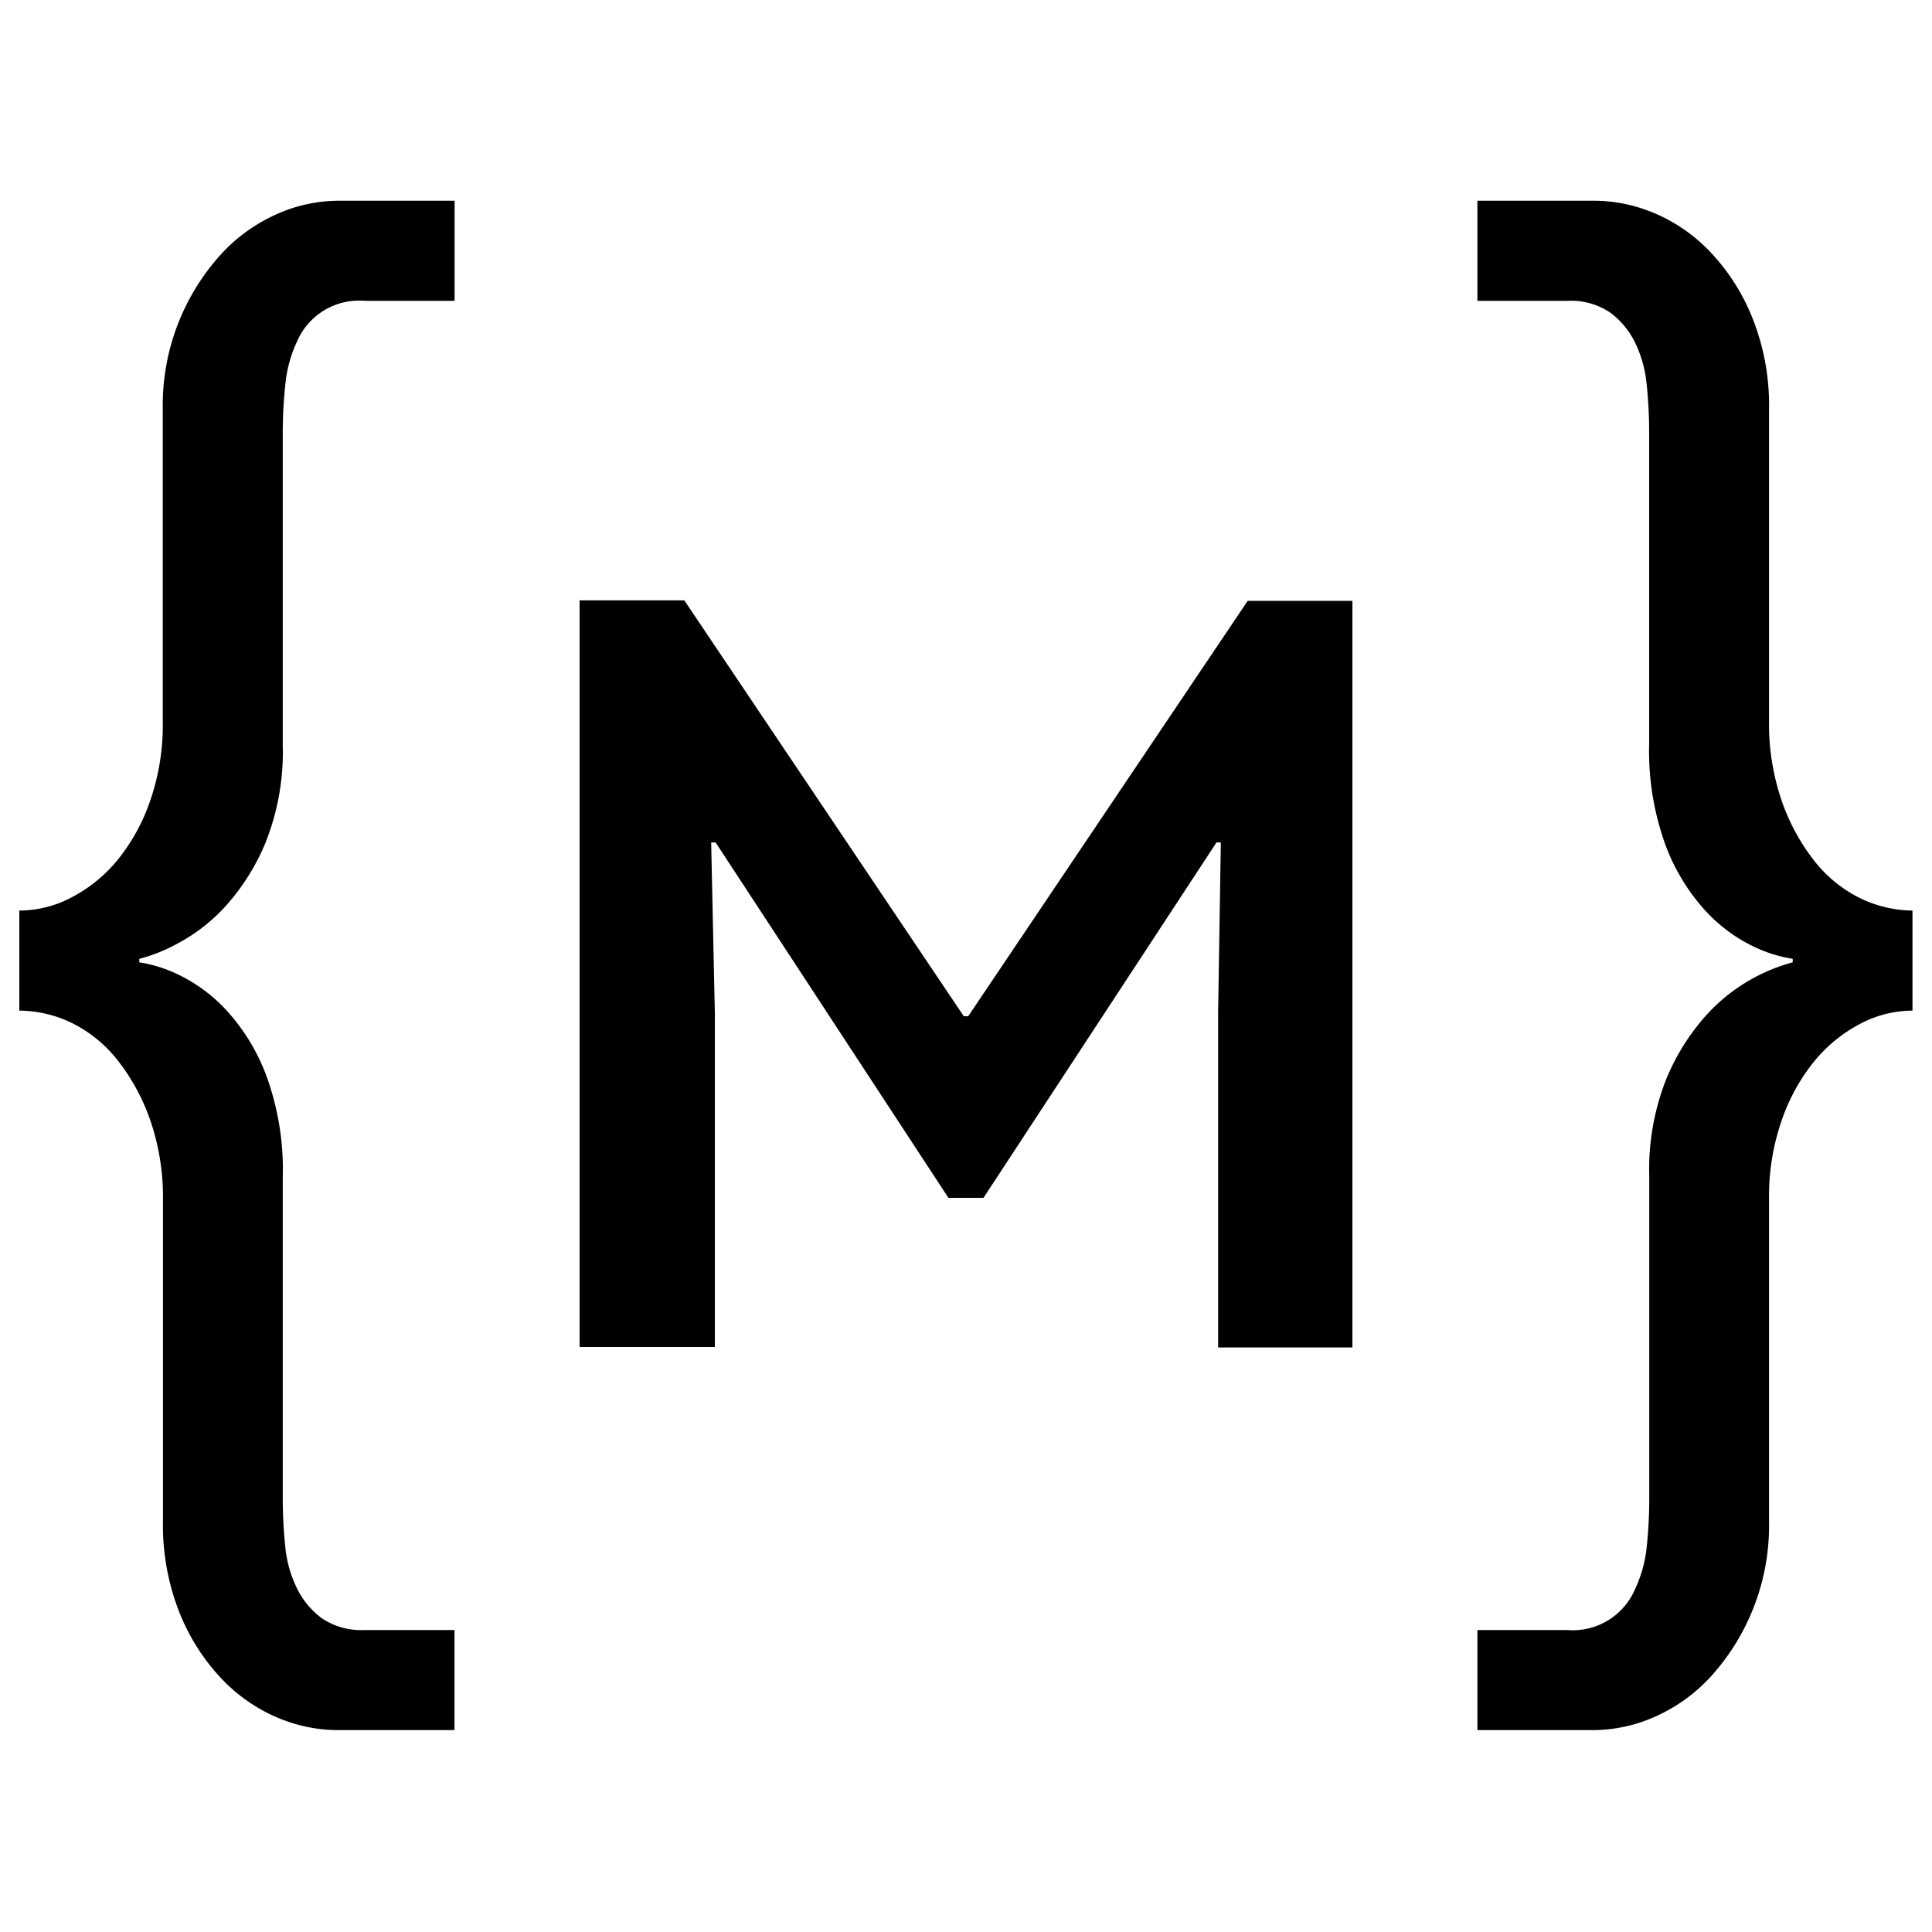 <svg xmlns="http://www.w3.org/2000/svg" viewBox="0 0 20 20" fill="currentColor"><path d="M4.706 3.114h-.932a.7.7 0 0 0-.7.423 1.343 1.343 0 0 0-.12.44 4.79 4.79 0 0 0-.027.5v3.239c.01.34-.05.678-.173.994a2.275 2.275 0 0 1-.414.665c-.14.156-.307.287-.492.387a1.715 1.715 0 0 1-.406.164v.036c.141.022.278.066.406.128.185.09.352.213.492.364.18.196.32.424.414.673.125.34.184.7.173 1.061v3.323c0 .167.009.334.026.5.014.15.055.296.121.431.06.123.149.23.26.312a.73.73 0 0 0 .44.12h.931v1.036H3.5c-.223 0-.444-.048-.648-.138a1.725 1.725 0 0 1-.578-.415 2.152 2.152 0 0 1-.423-.681 2.456 2.456 0 0 1-.164-.924V12.43a2.445 2.445 0 0 0-.13-.829 2.14 2.14 0 0 0-.336-.621 1.38 1.38 0 0 0-.475-.389 1.26 1.26 0 0 0-.546-.129V9.426c.19-.001.377-.048.544-.138.183-.096.345-.228.475-.388a2 2 0 0 0 .336-.612 2.39 2.39 0 0 0 .13-.812v-3.24a2.325 2.325 0 0 1 .604-1.605c.162-.177.359-.318.578-.415.2-.09.415-.136.633-.138h1.206v1.036Zm10.588 13.76h.932a.7.7 0 0 0 .7-.423c.065-.139.106-.288.121-.44a4.8 4.8 0 0 0 .026-.5v-3.339c-.01-.34.05-.678.173-.994.099-.244.239-.469.414-.665a1.857 1.857 0 0 1 .898-.551v-.036a1.448 1.448 0 0 1-.406-.128 1.647 1.647 0 0 1-.492-.364 2.09 2.09 0 0 1-.414-.673c-.125-.34-.184-.7-.174-1.061V4.477a4.8 4.8 0 0 0-.026-.5 1.257 1.257 0 0 0-.12-.431.848.848 0 0 0-.26-.312.73.73 0 0 0-.44-.12h-.932V2.078H16.5c.223 0 .444.048.648.138.22.097.416.238.578.415.183.199.326.43.423.681.114.295.17.608.164.924v3.222c-.005.282.04.562.13.829.077.224.19.434.336.621.127.164.29.297.475.389.17.083.355.127.544.129v1.036c-.19.001-.376.048-.544.138a1.535 1.535 0 0 0-.475.389 2 2 0 0 0-.336.612 2.39 2.39 0 0 0-.13.812v3.339a2.325 2.325 0 0 1-.604 1.605 1.734 1.734 0 0 1-.578.415 1.585 1.585 0 0 1-.63.138h-1.207v-1.036ZM6 13.944V6.215h1.084l2.893 4.305h.046l2.893-4.3H14v7.729h-1.39v-3.466l.028-1.762h-.045L10.181 12.4h-.363l-2.41-3.679h-.046l.038 1.762v3.461H6Z"/></svg>